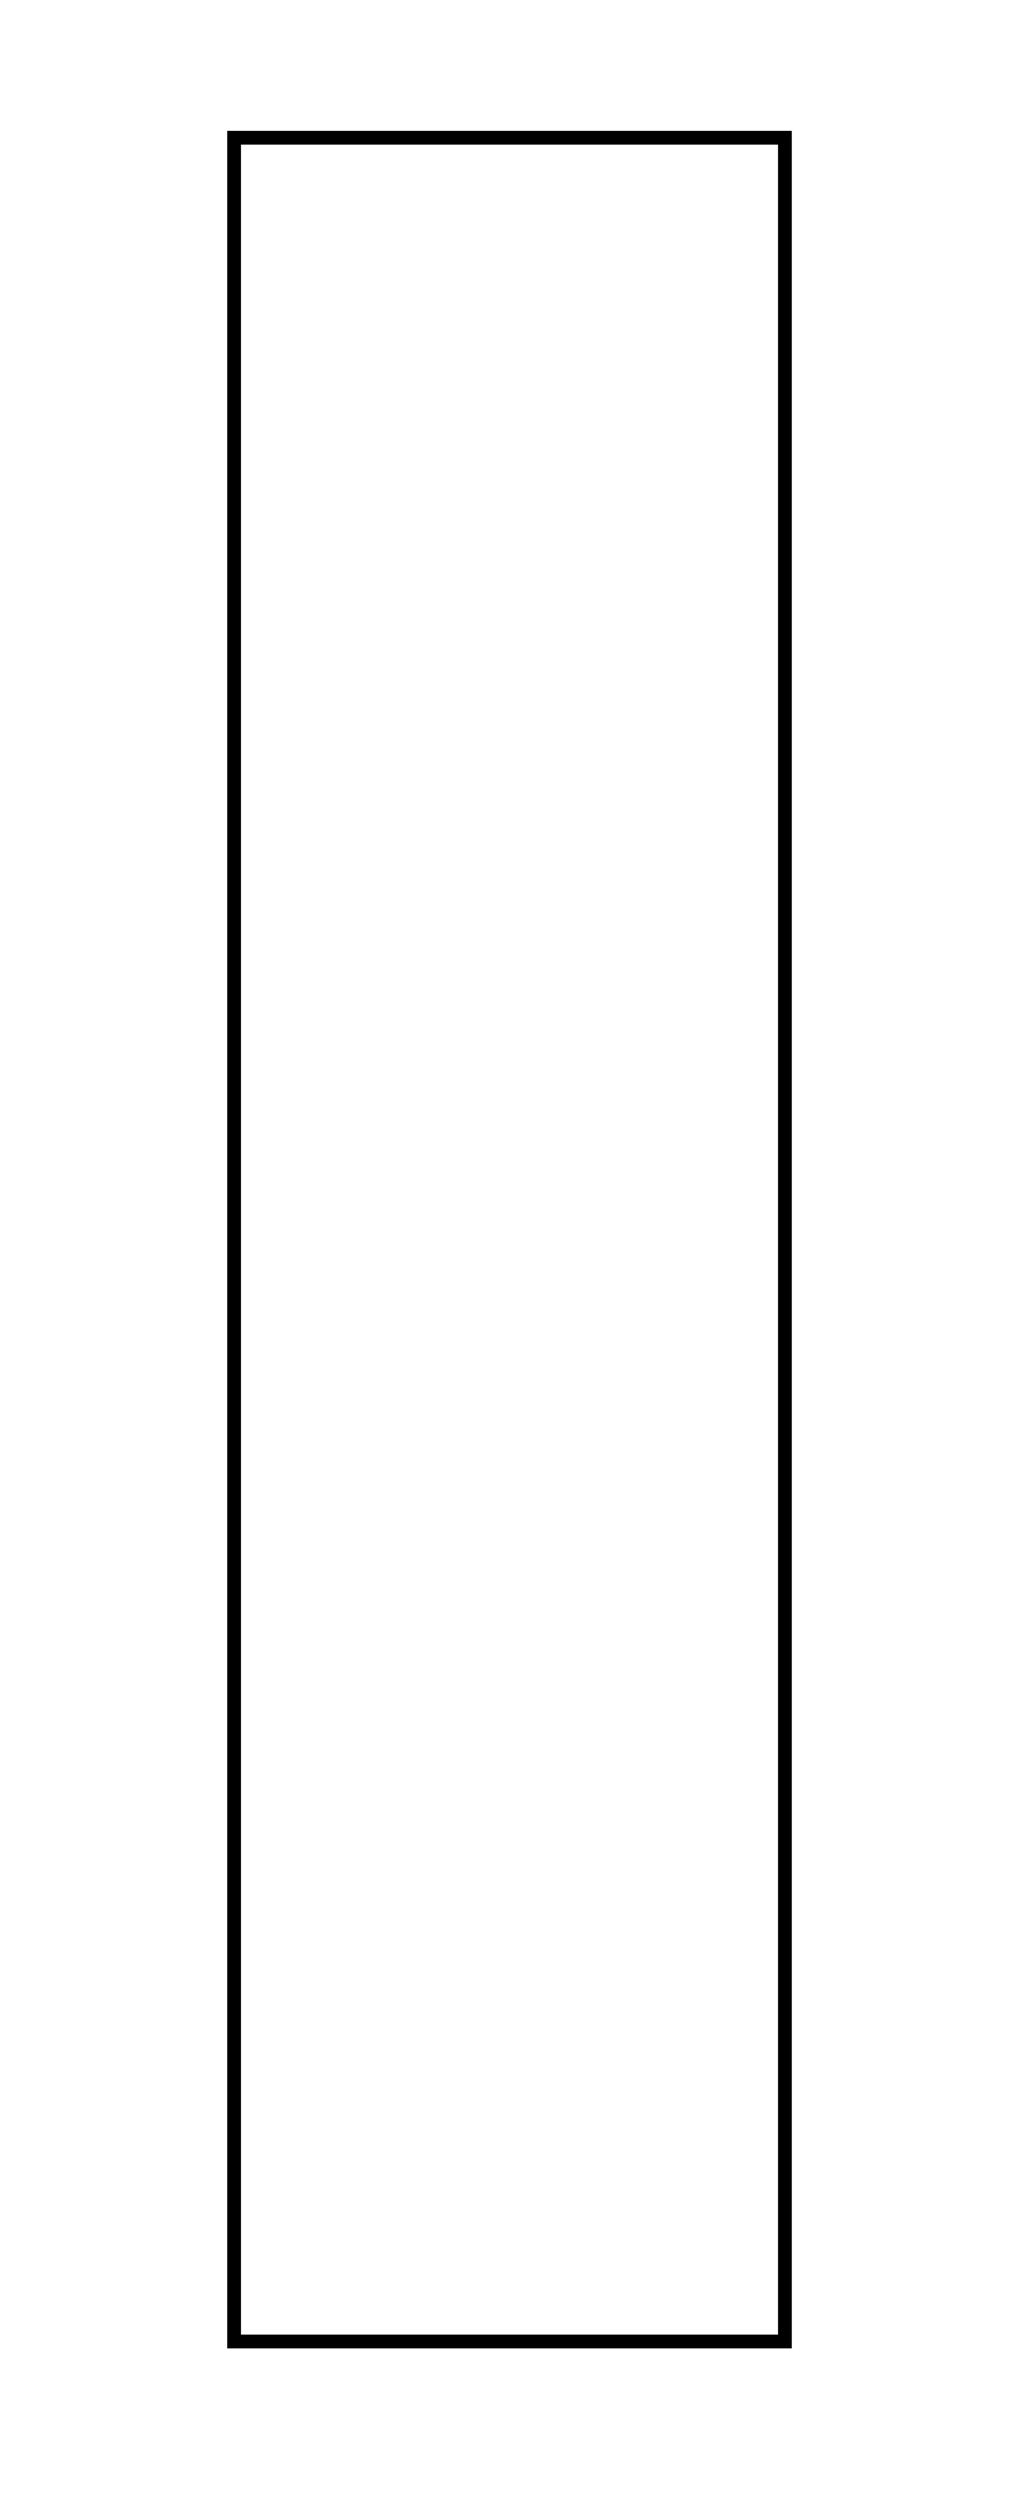 <svg width="148px" height="363px" xmlns="http://www.w3.org/2000/svg">
  <!-- Glass Shape -->
  <rect id="glass" x="34" y="20" width="80" height="320" stroke="black" stroke-width="2" fill="transparent"/>

  <!-- Drink Fill -->
  <!-- Initially, the drink is not visible (height="0"). Adjust 'y' and 'height' with CSS to fill the drink -->
  <rect id="drink" x="34" y="340" width="80" height="0" fill="blue"/>

  <!-- Invisible 50ml increment reference lines -->
  <line id="line50" x1="34" y1="312" x2="114" y2="312" stroke-width="0"/>
  <line id="line100" x1="34" y1="264" x2="114" y2="264" stroke-width="0"/>
  <line id="line150" x1="34" y1="216" x2="114" y2="216" stroke-width="0"/>
  <line id="line200" x1="34" y1="168" x2="114" y2="168" stroke-width="0"/>
  <line id="line250" x1="34" y1="120" x2="114" y2="120" stroke-width="0"/>
  <line id="line300" x1="34" y1="72" x2="114" y2="72" stroke-width="0"/>
  <line id="line350" x1="34" y1="24" x2="114" y2="24" stroke-width="0"/>
</svg>
